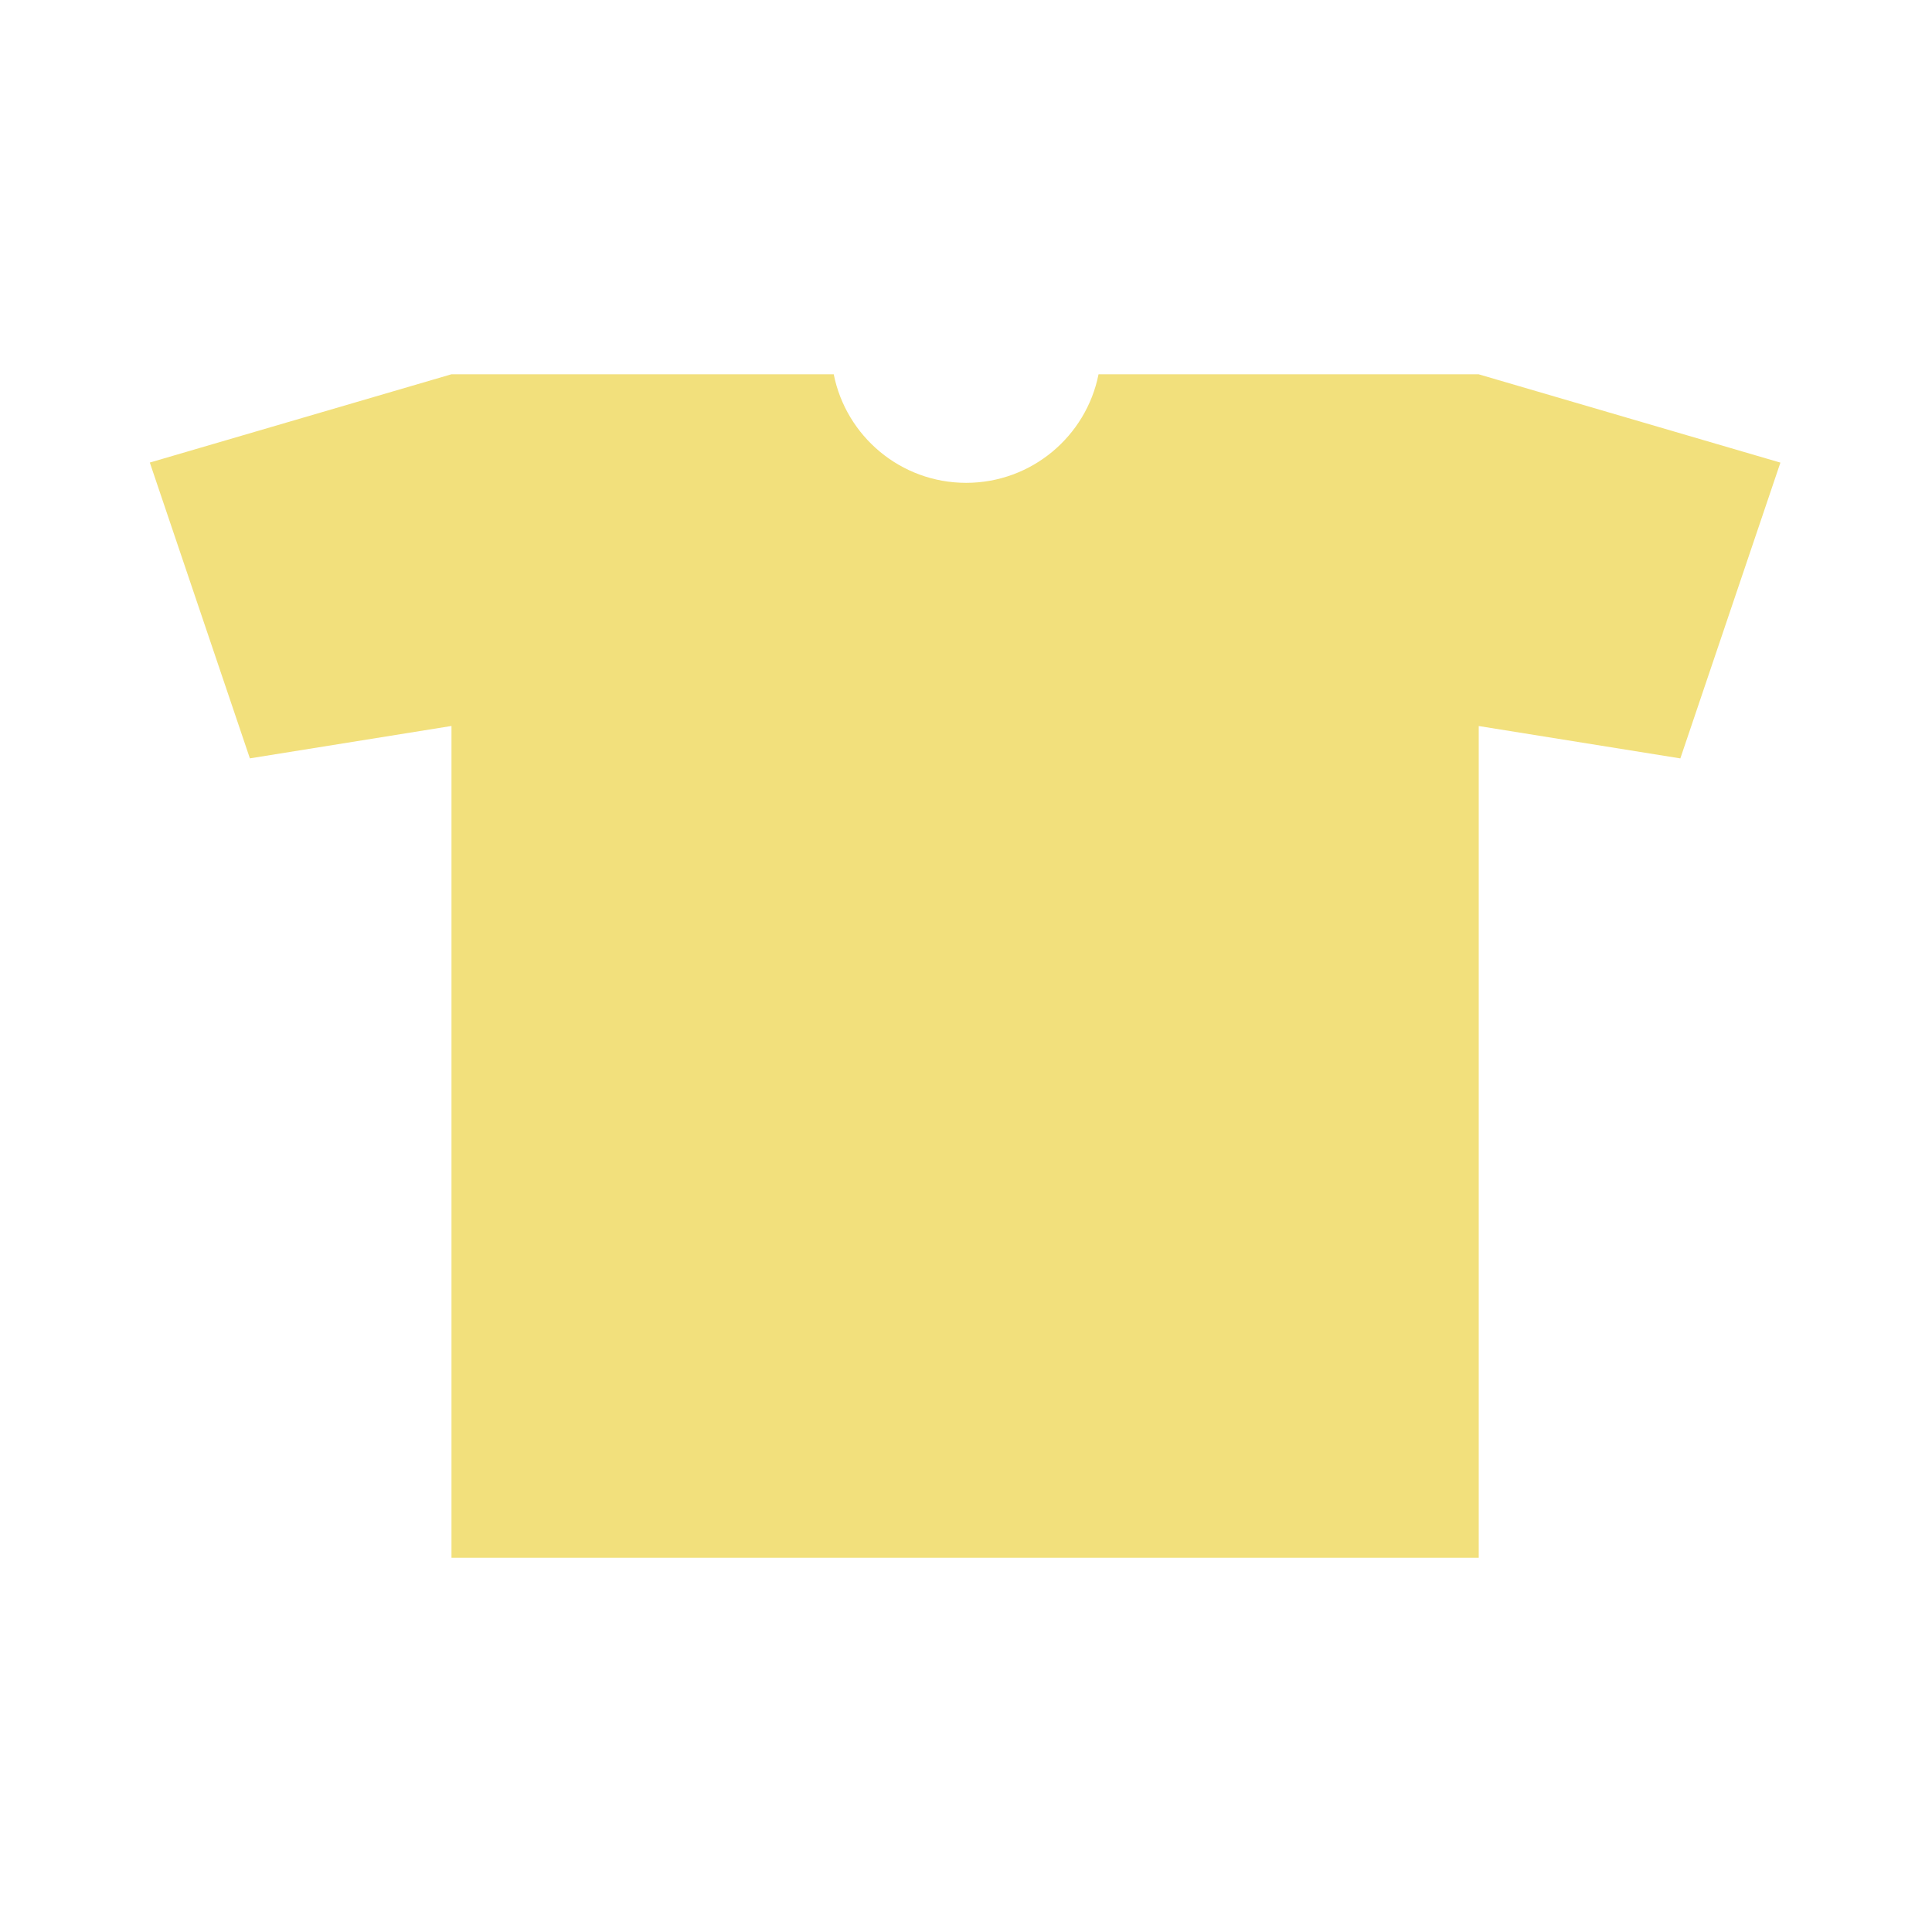 <?xml version="1.0" encoding="utf-8"?>
<!-- Generator: Adobe Illustrator 16.0.1, SVG Export Plug-In . SVG Version: 6.00 Build 0)  -->
<!DOCTYPE svg PUBLIC "-//W3C//DTD SVG 1.1//EN" "http://www.w3.org/Graphics/SVG/1.1/DTD/svg11.dtd">
<svg version="1.1" id="content" xmlns="http://www.w3.org/2000/svg" xmlns:xlink="http://www.w3.org/1999/xlink" x="0px" y="0px"
	 width="500px" height="500px" viewBox="0 0 500 500" enable-background="new 0 0 500 500" xml:space="preserve">
<rect id="position" x="0.5" y="0.5" display="none" fill="none" stroke="#000000" width="499" height="499"/>
<g id="chooser">
	<path fill="#F2E07C" d="M382.698,96.875V96.86h-98.396c-3.181,16.021-17.312,28.098-34.265,28.098
		c-16.955,0-31.084-12.078-34.267-28.098h-98.929l-78.069,22.849l25.896,76.553l52.175-8.381v215.262h265.854V187.896l52.175,8.379
		l25.896-76.55L382.698,96.875z"/>
</g>
</svg>

